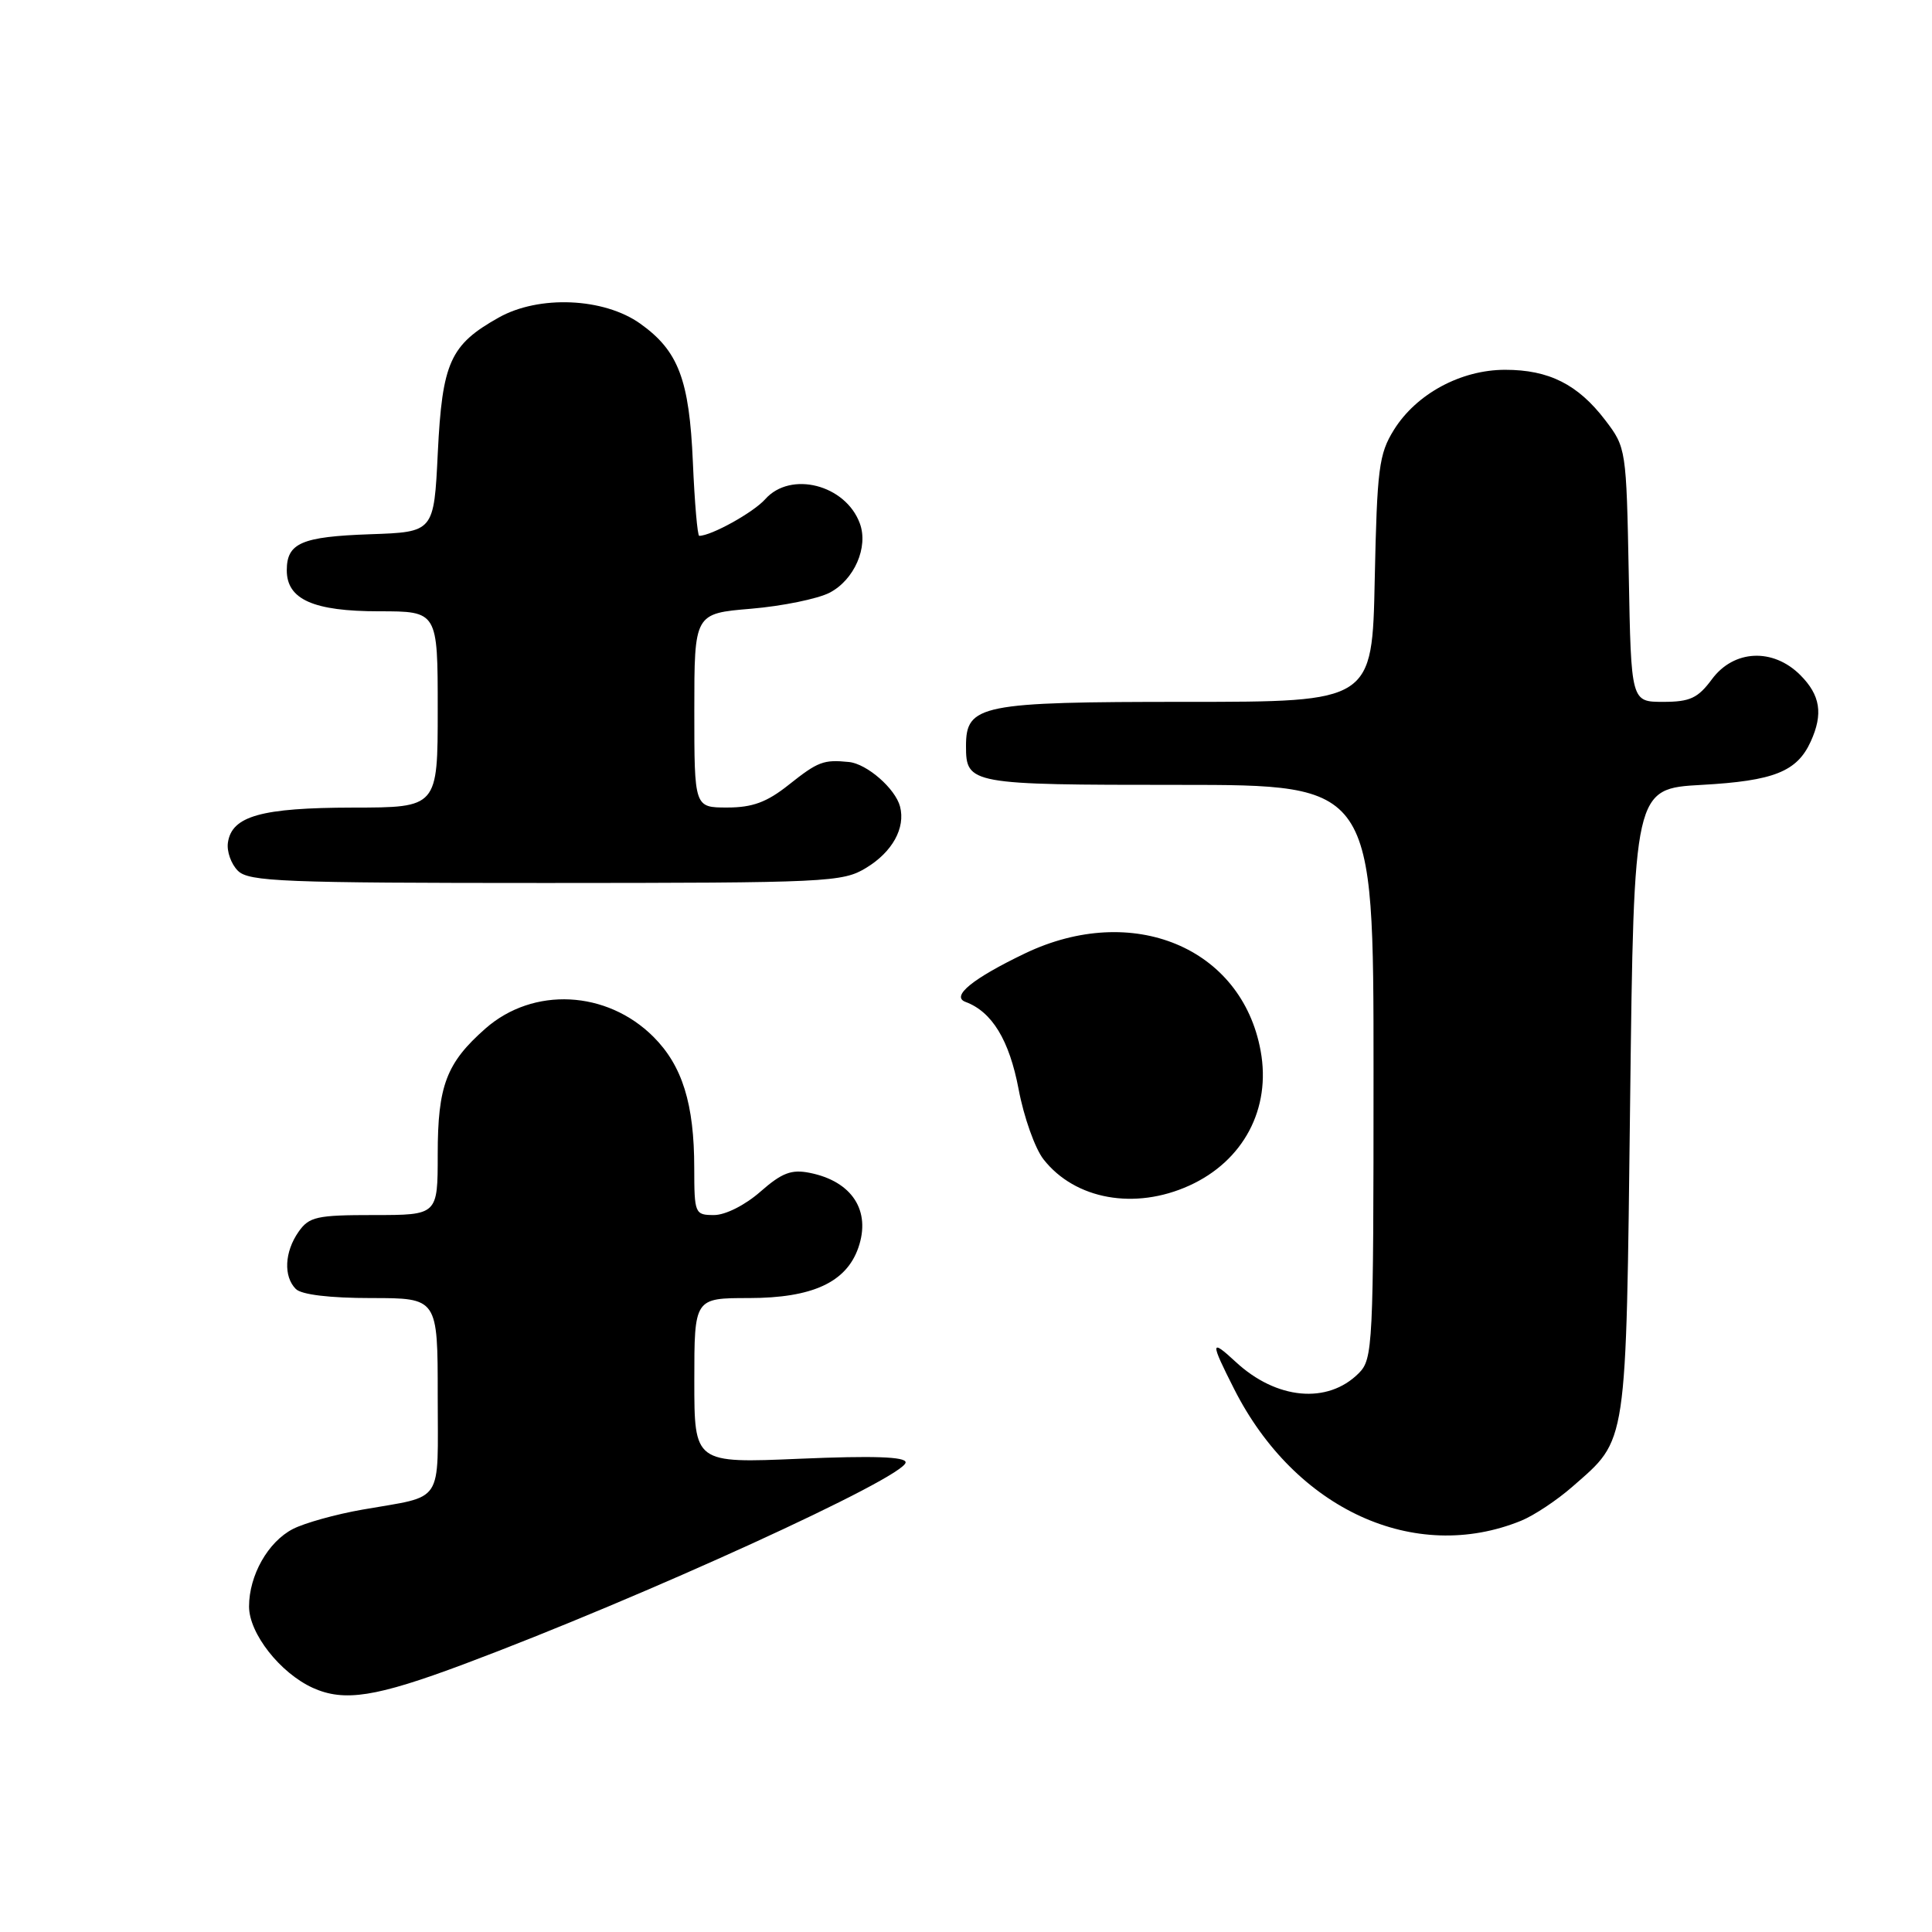 <?xml version="1.0" encoding="UTF-8" standalone="no"?>
<!DOCTYPE svg PUBLIC "-//W3C//DTD SVG 1.1//EN" "http://www.w3.org/Graphics/SVG/1.1/DTD/svg11.dtd" >
<svg xmlns="http://www.w3.org/2000/svg" xmlns:xlink="http://www.w3.org/1999/xlink" version="1.1" viewBox="0 0 256 256">
 <g >
 <path fill="currentColor"
d=" M 61.50 220.50 C 85.16 211.64 120.00 195.72 120.00 193.77 C 120.00 193.02 115.67 192.88 106.00 193.29 C 92.00 193.89 92.00 193.89 92.00 182.95 C 92.00 172.00 92.00 172.00 99.25 172.00 C 107.64 171.99 112.13 169.92 113.73 165.34 C 115.44 160.44 112.91 156.53 107.30 155.41 C 104.87 154.92 103.61 155.40 100.76 157.90 C 98.74 159.68 96.12 161.00 94.62 161.00 C 92.07 161.00 92.00 160.82 91.99 154.75 C 91.99 146.28 90.41 141.21 86.59 137.39 C 80.41 131.21 70.66 130.72 64.33 136.28 C 59.15 140.84 58.00 143.85 58.00 152.95 C 58.00 161.00 58.00 161.00 49.56 161.00 C 41.97 161.00 40.96 161.22 39.56 163.22 C 37.70 165.88 37.54 169.14 39.20 170.80 C 39.95 171.55 43.69 172.00 49.20 172.00 C 58.00 172.00 58.00 172.00 58.00 184.93 C 58.00 199.57 58.96 198.11 48.04 200.03 C 44.49 200.65 40.34 201.81 38.81 202.60 C 35.51 204.30 33.00 208.75 33.00 212.87 C 33.00 216.44 37.12 221.68 41.45 223.65 C 45.62 225.53 49.80 224.88 61.50 220.50 Z  M 201.57 201.50 C 203.26 200.81 206.32 198.78 208.37 196.98 C 215.69 190.56 215.44 192.17 216.00 146.00 C 216.50 104.50 216.50 104.50 225.50 104.00 C 235.04 103.47 238.11 102.25 239.93 98.26 C 241.60 94.59 241.21 92.12 238.55 89.45 C 234.93 85.83 229.74 86.08 226.84 90.00 C 224.98 92.51 223.94 93.00 220.38 93.00 C 216.13 93.00 216.13 93.00 215.82 76.17 C 215.50 59.49 215.47 59.30 212.70 55.67 C 209.08 50.93 205.24 49.00 199.44 49.00 C 193.57 49.00 187.67 52.19 184.70 56.96 C 182.71 60.16 182.47 62.08 182.16 76.75 C 181.83 93.00 181.83 93.00 157.14 93.00 C 129.90 93.00 128.00 93.38 128.00 98.86 C 128.00 103.91 128.50 104.00 156.20 104.00 C 182.00 104.00 182.00 104.00 182.00 142.00 C 182.00 178.50 181.92 180.08 180.03 181.97 C 175.91 186.09 169.13 185.46 163.74 180.46 C 160.36 177.33 160.34 177.76 163.54 184.07 C 171.61 200.00 187.44 207.26 201.57 201.50 Z  M 157.58 157.10 C 164.77 153.84 168.45 146.90 167.04 139.24 C 164.54 125.53 150.05 119.53 135.84 126.32 C 128.87 129.66 125.96 132.03 127.94 132.76 C 131.45 134.06 133.74 137.83 134.97 144.32 C 135.66 148.01 137.15 152.20 138.28 153.63 C 142.46 158.95 150.38 160.37 157.58 157.10 Z  M 114.78 114.99 C 118.25 112.88 120.00 109.71 119.26 106.87 C 118.63 104.49 114.89 101.22 112.50 100.97 C 109.12 100.63 108.40 100.90 104.50 104.00 C 101.61 106.30 99.70 107.00 96.36 107.00 C 92.00 107.00 92.00 107.00 92.00 94.15 C 92.00 81.29 92.00 81.29 99.53 80.66 C 103.67 80.31 108.35 79.35 109.92 78.54 C 113.19 76.85 115.10 72.49 113.93 69.35 C 112.04 64.22 104.77 62.36 101.40 66.14 C 99.84 67.90 94.25 71.00 92.65 71.00 C 92.42 71.00 92.04 66.61 91.81 61.25 C 91.34 50.29 89.89 46.48 84.83 42.88 C 80.01 39.45 71.41 39.08 66.08 42.08 C 59.64 45.69 58.60 48.02 58.01 60.00 C 57.50 70.50 57.50 70.50 49.05 70.79 C 39.95 71.11 38.00 71.95 38.00 75.57 C 38.00 79.43 41.53 81.00 50.22 81.00 C 58.00 81.00 58.00 81.00 58.00 94.00 C 58.00 107.00 58.00 107.00 46.75 107.01 C 34.62 107.03 30.71 108.13 30.20 111.65 C 30.03 112.81 30.62 114.48 31.52 115.38 C 32.96 116.82 37.49 117.00 72.32 117.00 C 109.75 116.99 111.65 116.90 114.78 114.99 Z "/>
</g>
</svg>